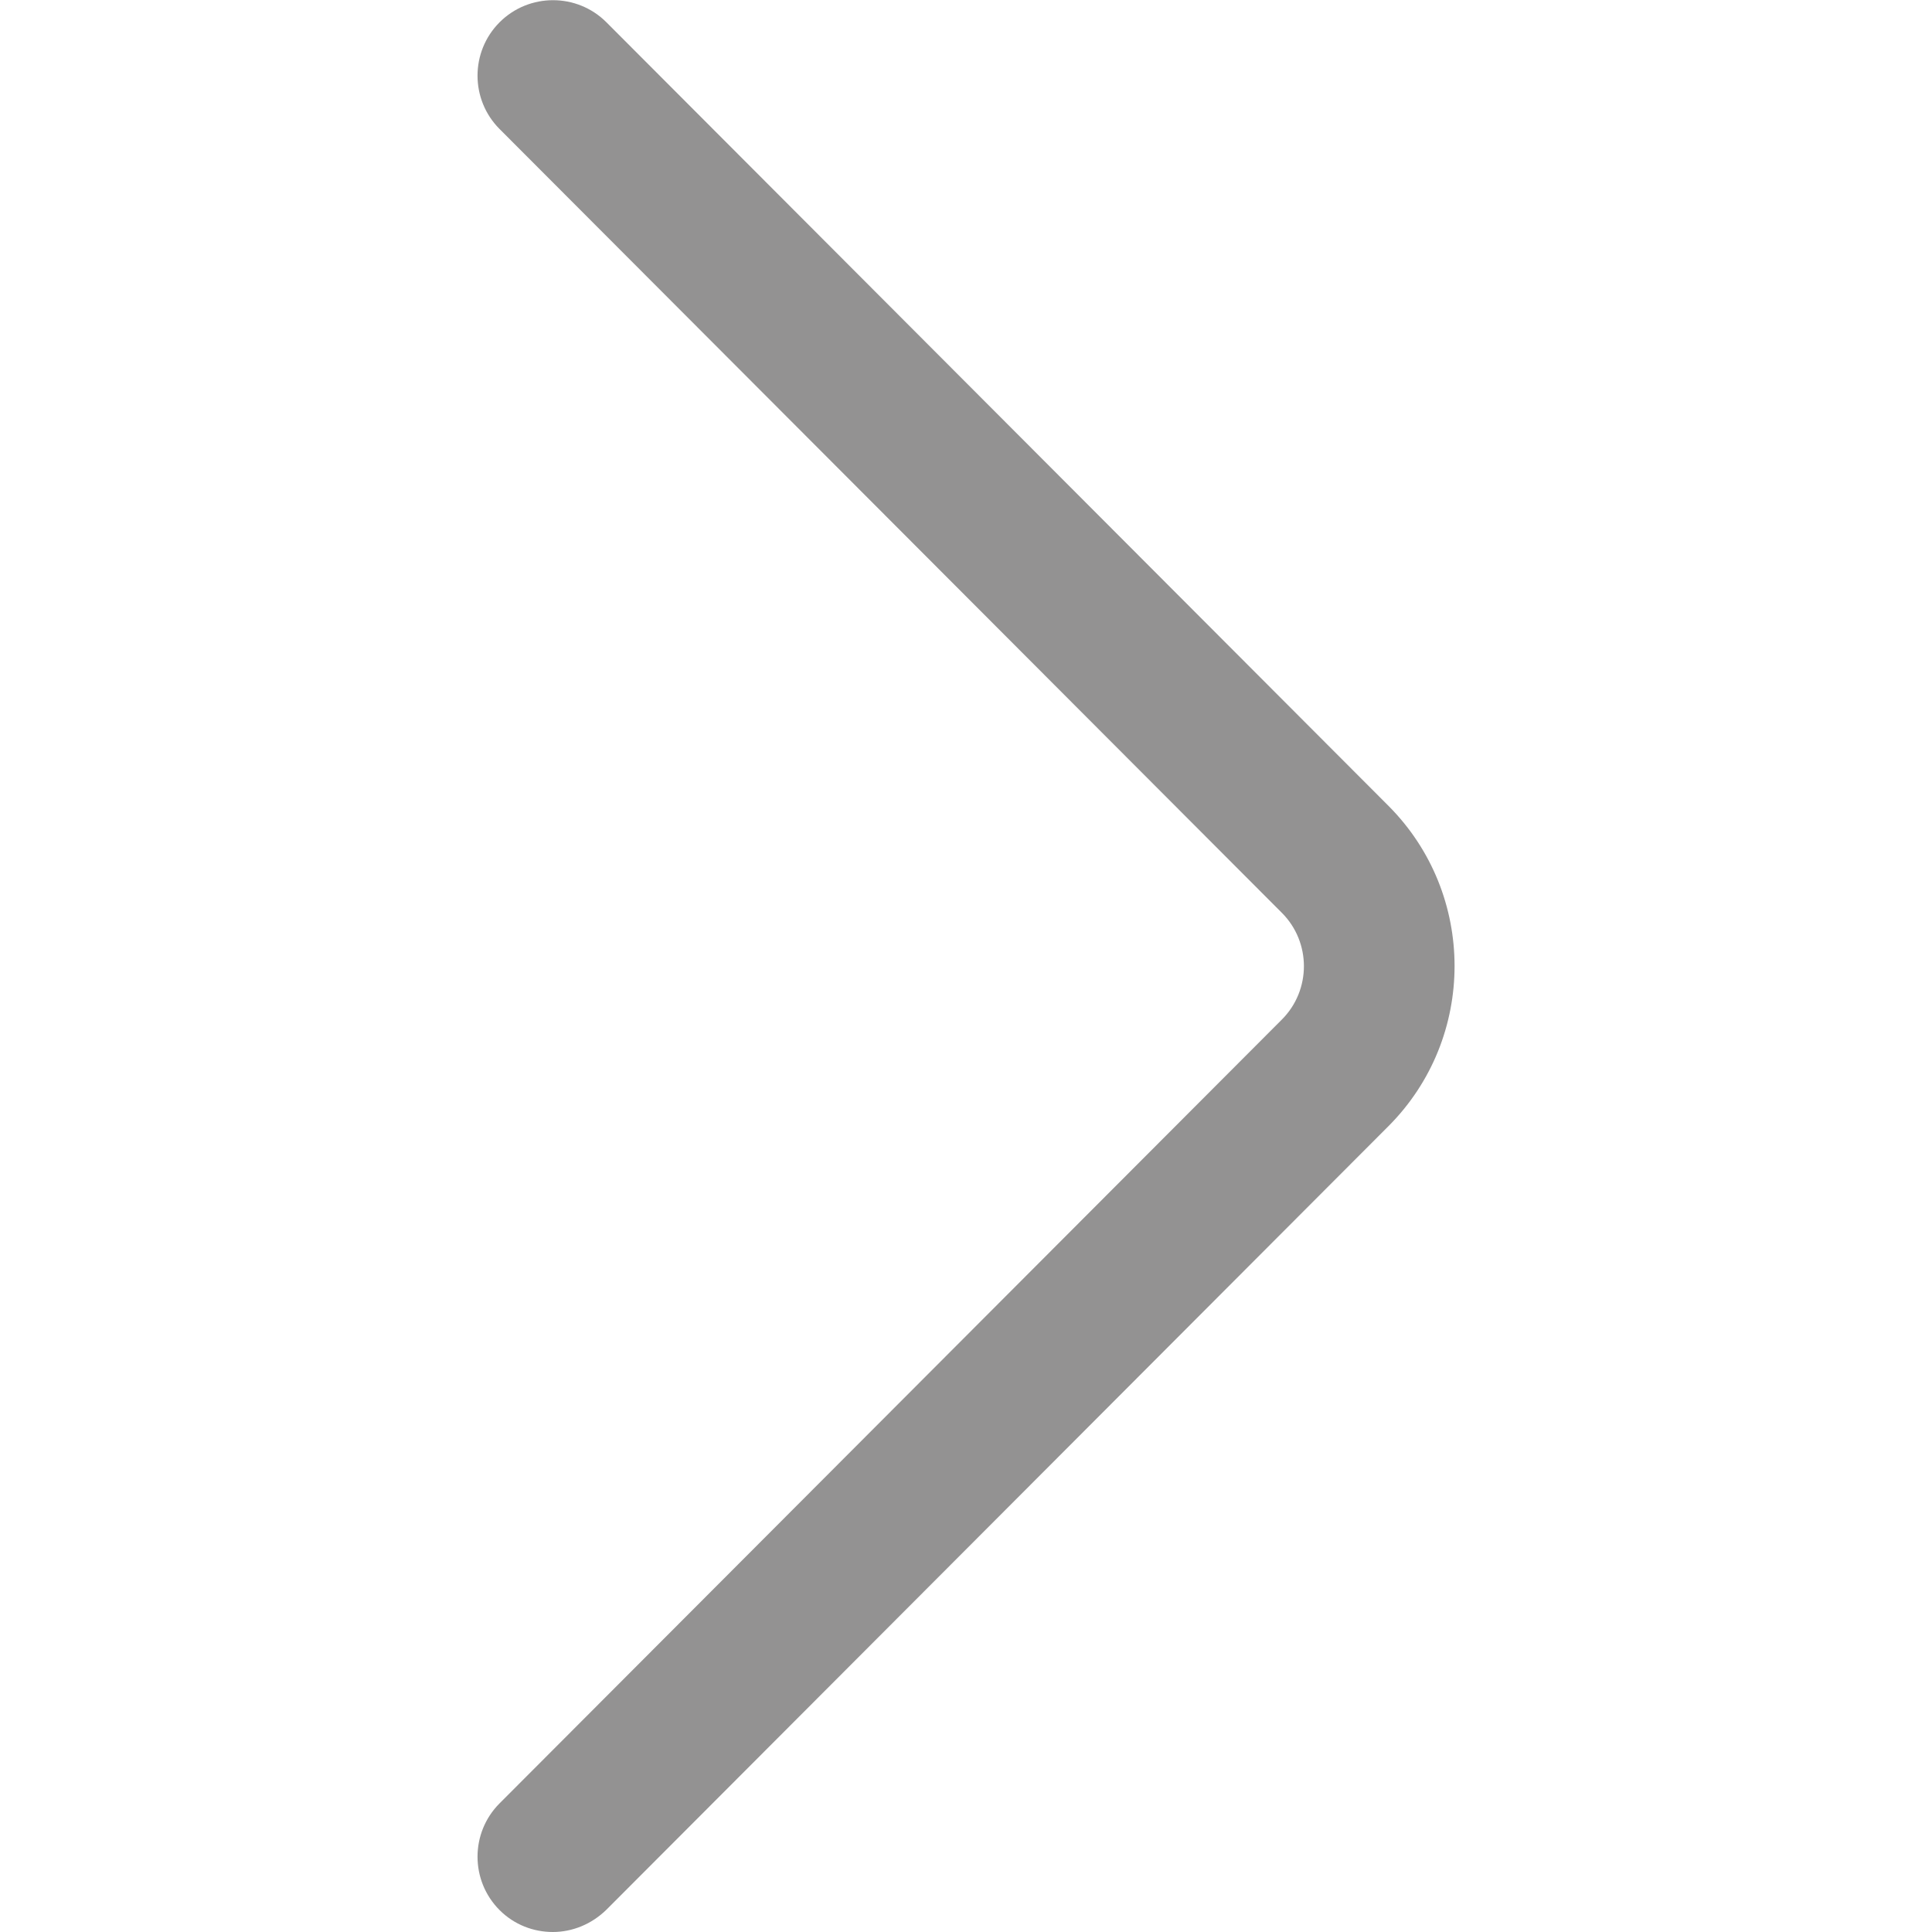 <?xml version="1.0" encoding="utf-8"?>
<!-- Generator: Adobe Illustrator 25.2.3, SVG Export Plug-In . SVG Version: 6.00 Build 0)  -->
<svg version="1.1" id="Capa_1" xmlns="http://www.w3.org/2000/svg" xmlns:xlink="http://www.w3.org/1999/xlink" x="0px" y="0px"
	 viewBox="0 0 512 512" style="enable-background:new 0 0 512 512;" xml:space="preserve">
<style type="text/css">
	.st0{fill:#939292;}
</style>
<g>
	<g>
		<path class="st0" d="M368,213.6L160.7,5.9c-7.8-7.8-20.5-7.8-28.3,0s-7.8,20.5,0,28.3l207.3,207.7c7.8,7.8,7.8,20.5,0,28.3
			L132.4,477.9c-7.8,7.8-7.8,20.5,0,28.3c3.9,3.9,9,5.8,14.1,5.8s10.2-2,14.2-5.9L368,298.4C391.3,275,391.3,237,368,213.6z"/>
	</g>
</g>
</svg>
